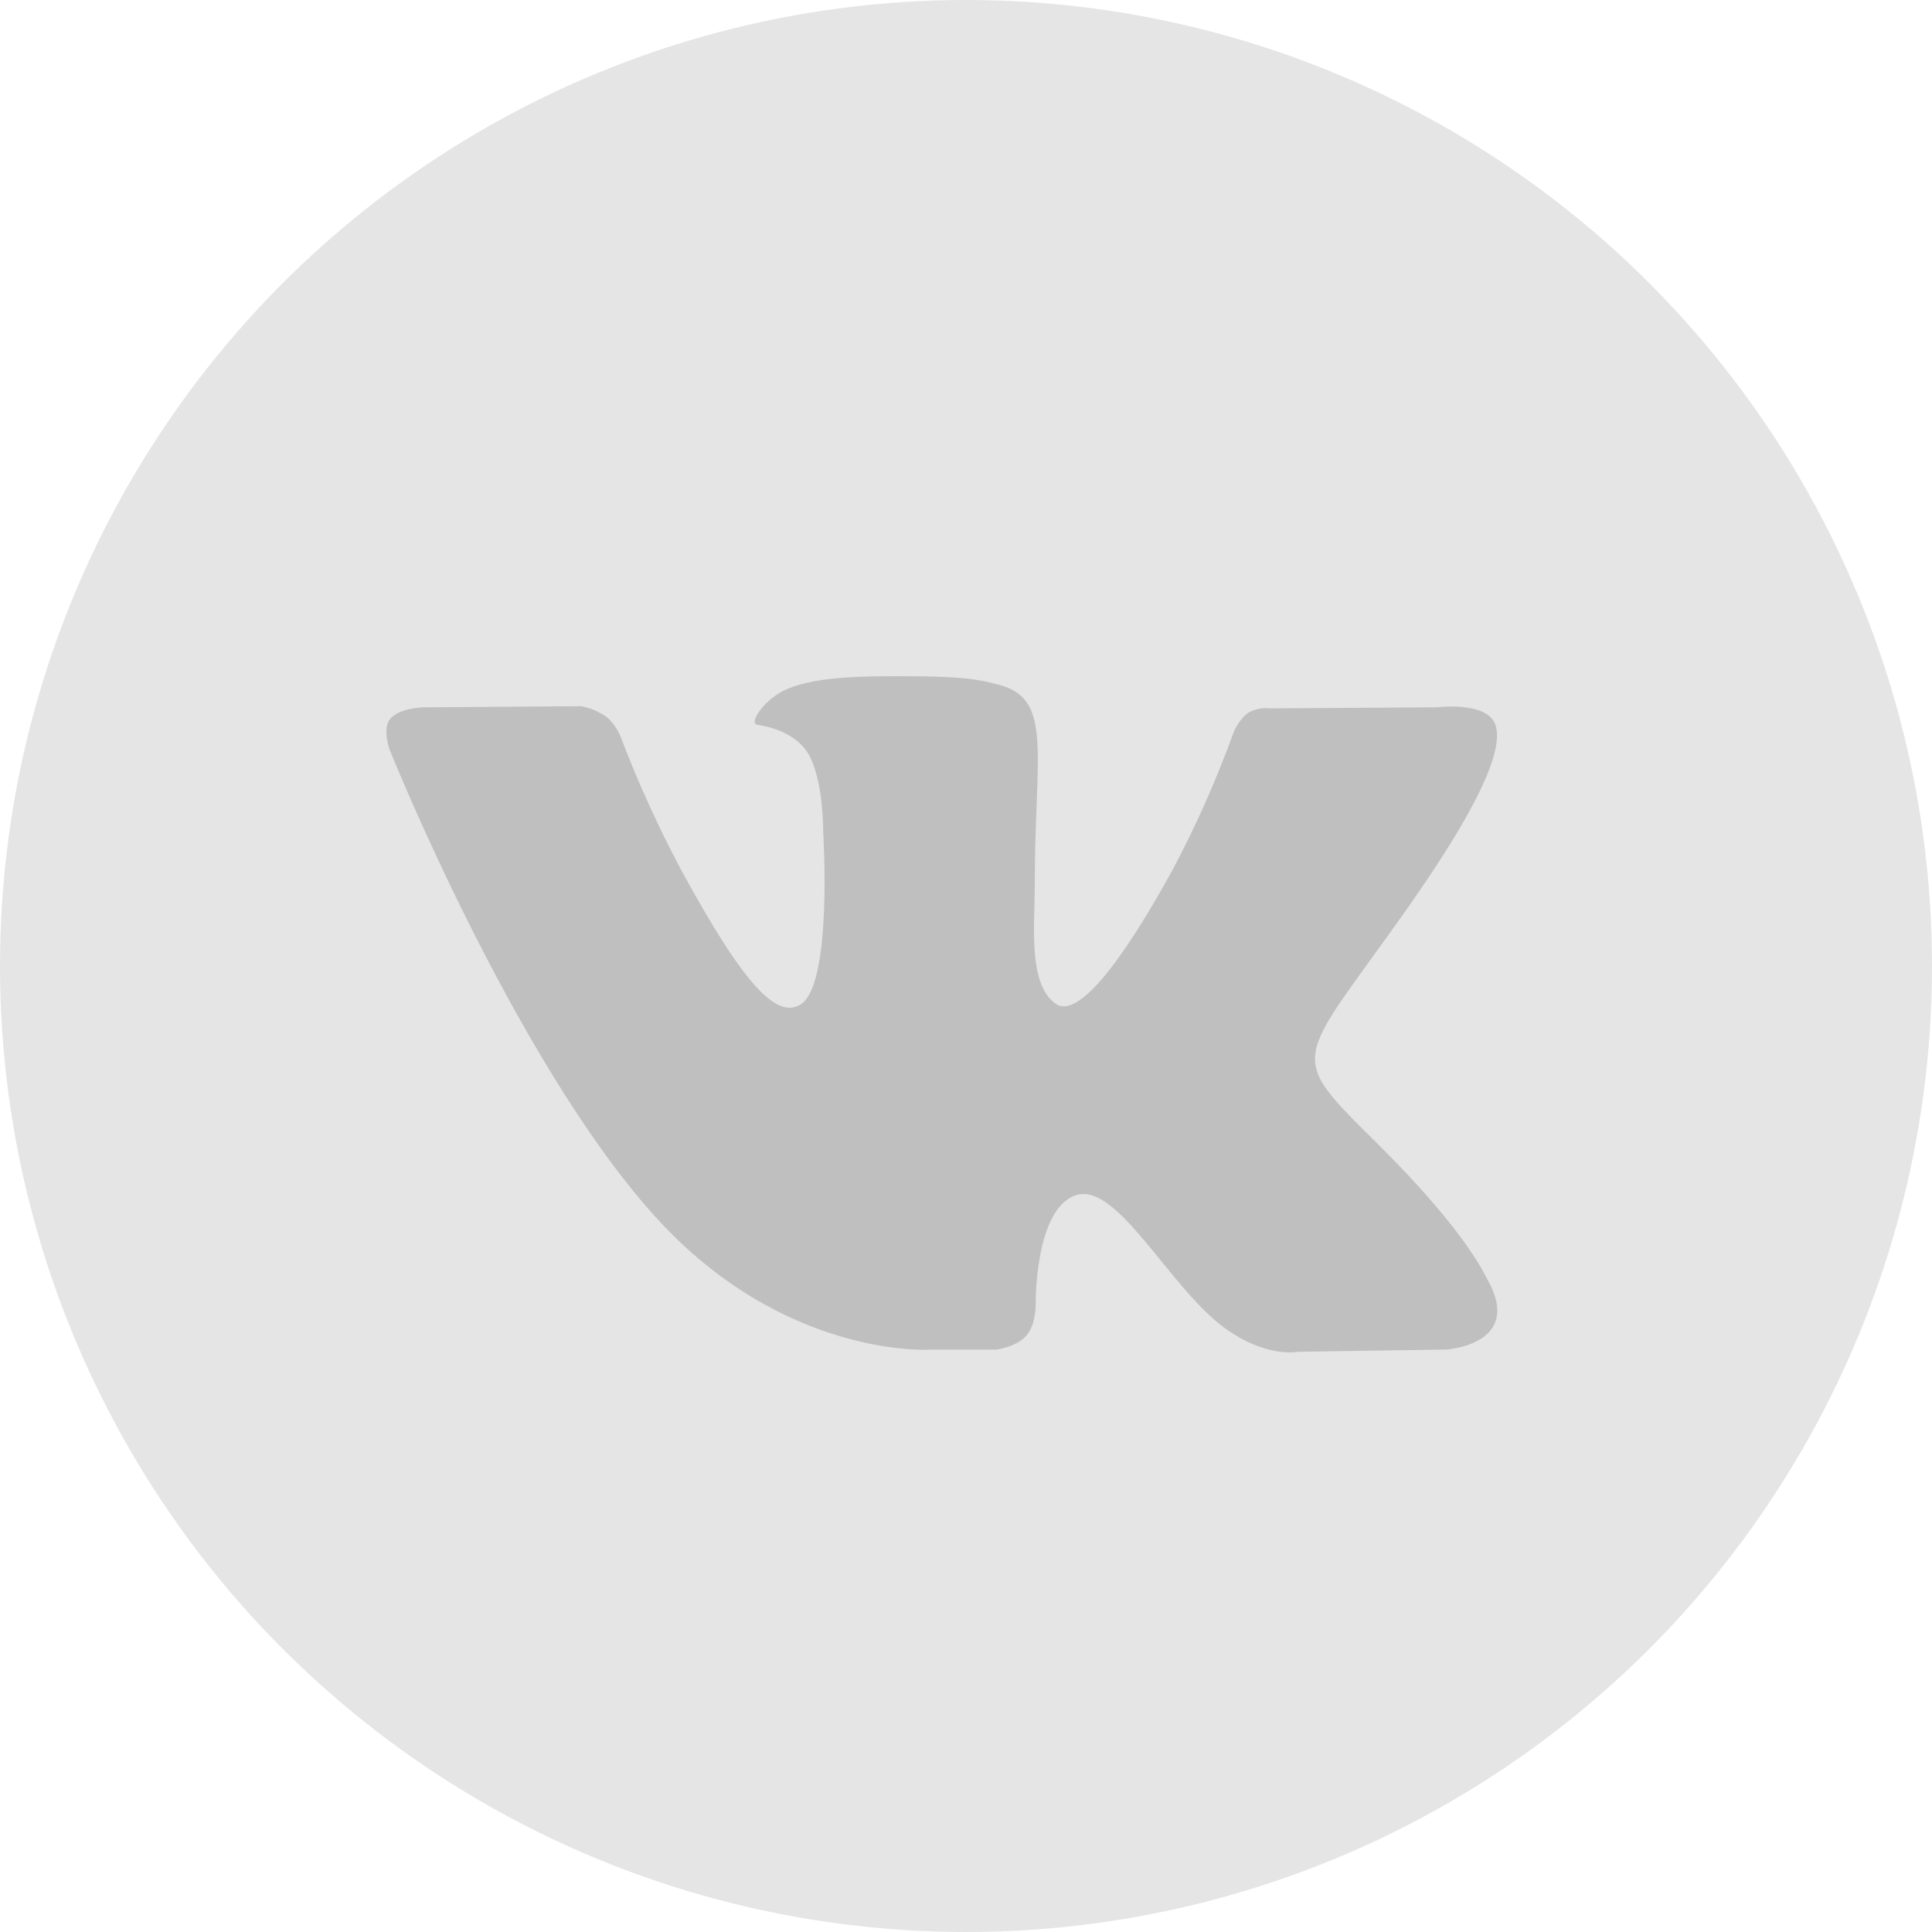 <svg width="40" height="40" viewBox="0 0 40 40" fill="none" xmlns="http://www.w3.org/2000/svg">
<circle cx="20" cy="20" r="20" fill="#E5E5E5"/>
<path fill-rule="evenodd" clip-rule="evenodd" d="M19.25 27.942H20.627C20.627 27.942 21.042 27.893 21.254 27.649C21.449 27.425 21.443 27.005 21.443 27.005C21.443 27.005 21.416 25.037 22.272 24.747C23.128 24.458 24.2 26.648 25.349 27.49C26.218 28.127 26.878 27.987 26.878 27.987L29.948 27.941C29.948 27.941 31.559 27.837 30.794 26.488C30.731 26.378 30.35 25.491 28.51 23.669C26.584 21.762 26.843 22.07 29.162 18.772C30.574 16.763 31.14 15.536 30.963 15.012C30.795 14.511 29.756 14.644 29.756 14.644L26.298 14.666C26.144 14.647 25.989 14.678 25.852 14.752C25.666 14.871 25.546 15.148 25.546 15.148C25.188 16.138 24.762 17.098 24.271 18.021C22.732 20.811 22.115 20.959 21.863 20.786C21.278 20.382 21.424 19.164 21.424 18.298C21.424 15.595 21.809 14.467 20.676 14.176C20.3 14.079 20.023 14.015 19.062 14.003C17.828 13.99 16.784 14.003 16.193 14.316C15.799 14.522 15.496 14.98 15.681 15.007C15.909 15.04 16.427 15.156 16.701 15.554C17.056 16.073 17.043 17.224 17.043 17.224C17.043 17.224 17.247 20.405 16.568 20.801C16.102 21.073 15.463 20.519 14.09 17.988C13.623 17.108 13.21 16.198 12.852 15.261C12.789 15.102 12.692 14.961 12.568 14.85C12.407 14.736 12.226 14.658 12.036 14.621L8.75 14.645C8.75 14.645 8.257 14.659 8.075 14.888C7.914 15.092 8.063 15.513 8.063 15.513C8.063 15.513 10.635 21.934 13.548 25.17C16.221 28.137 19.252 27.943 19.252 27.943L19.25 27.942Z" fill="#BFBFBF"/>
</svg>
